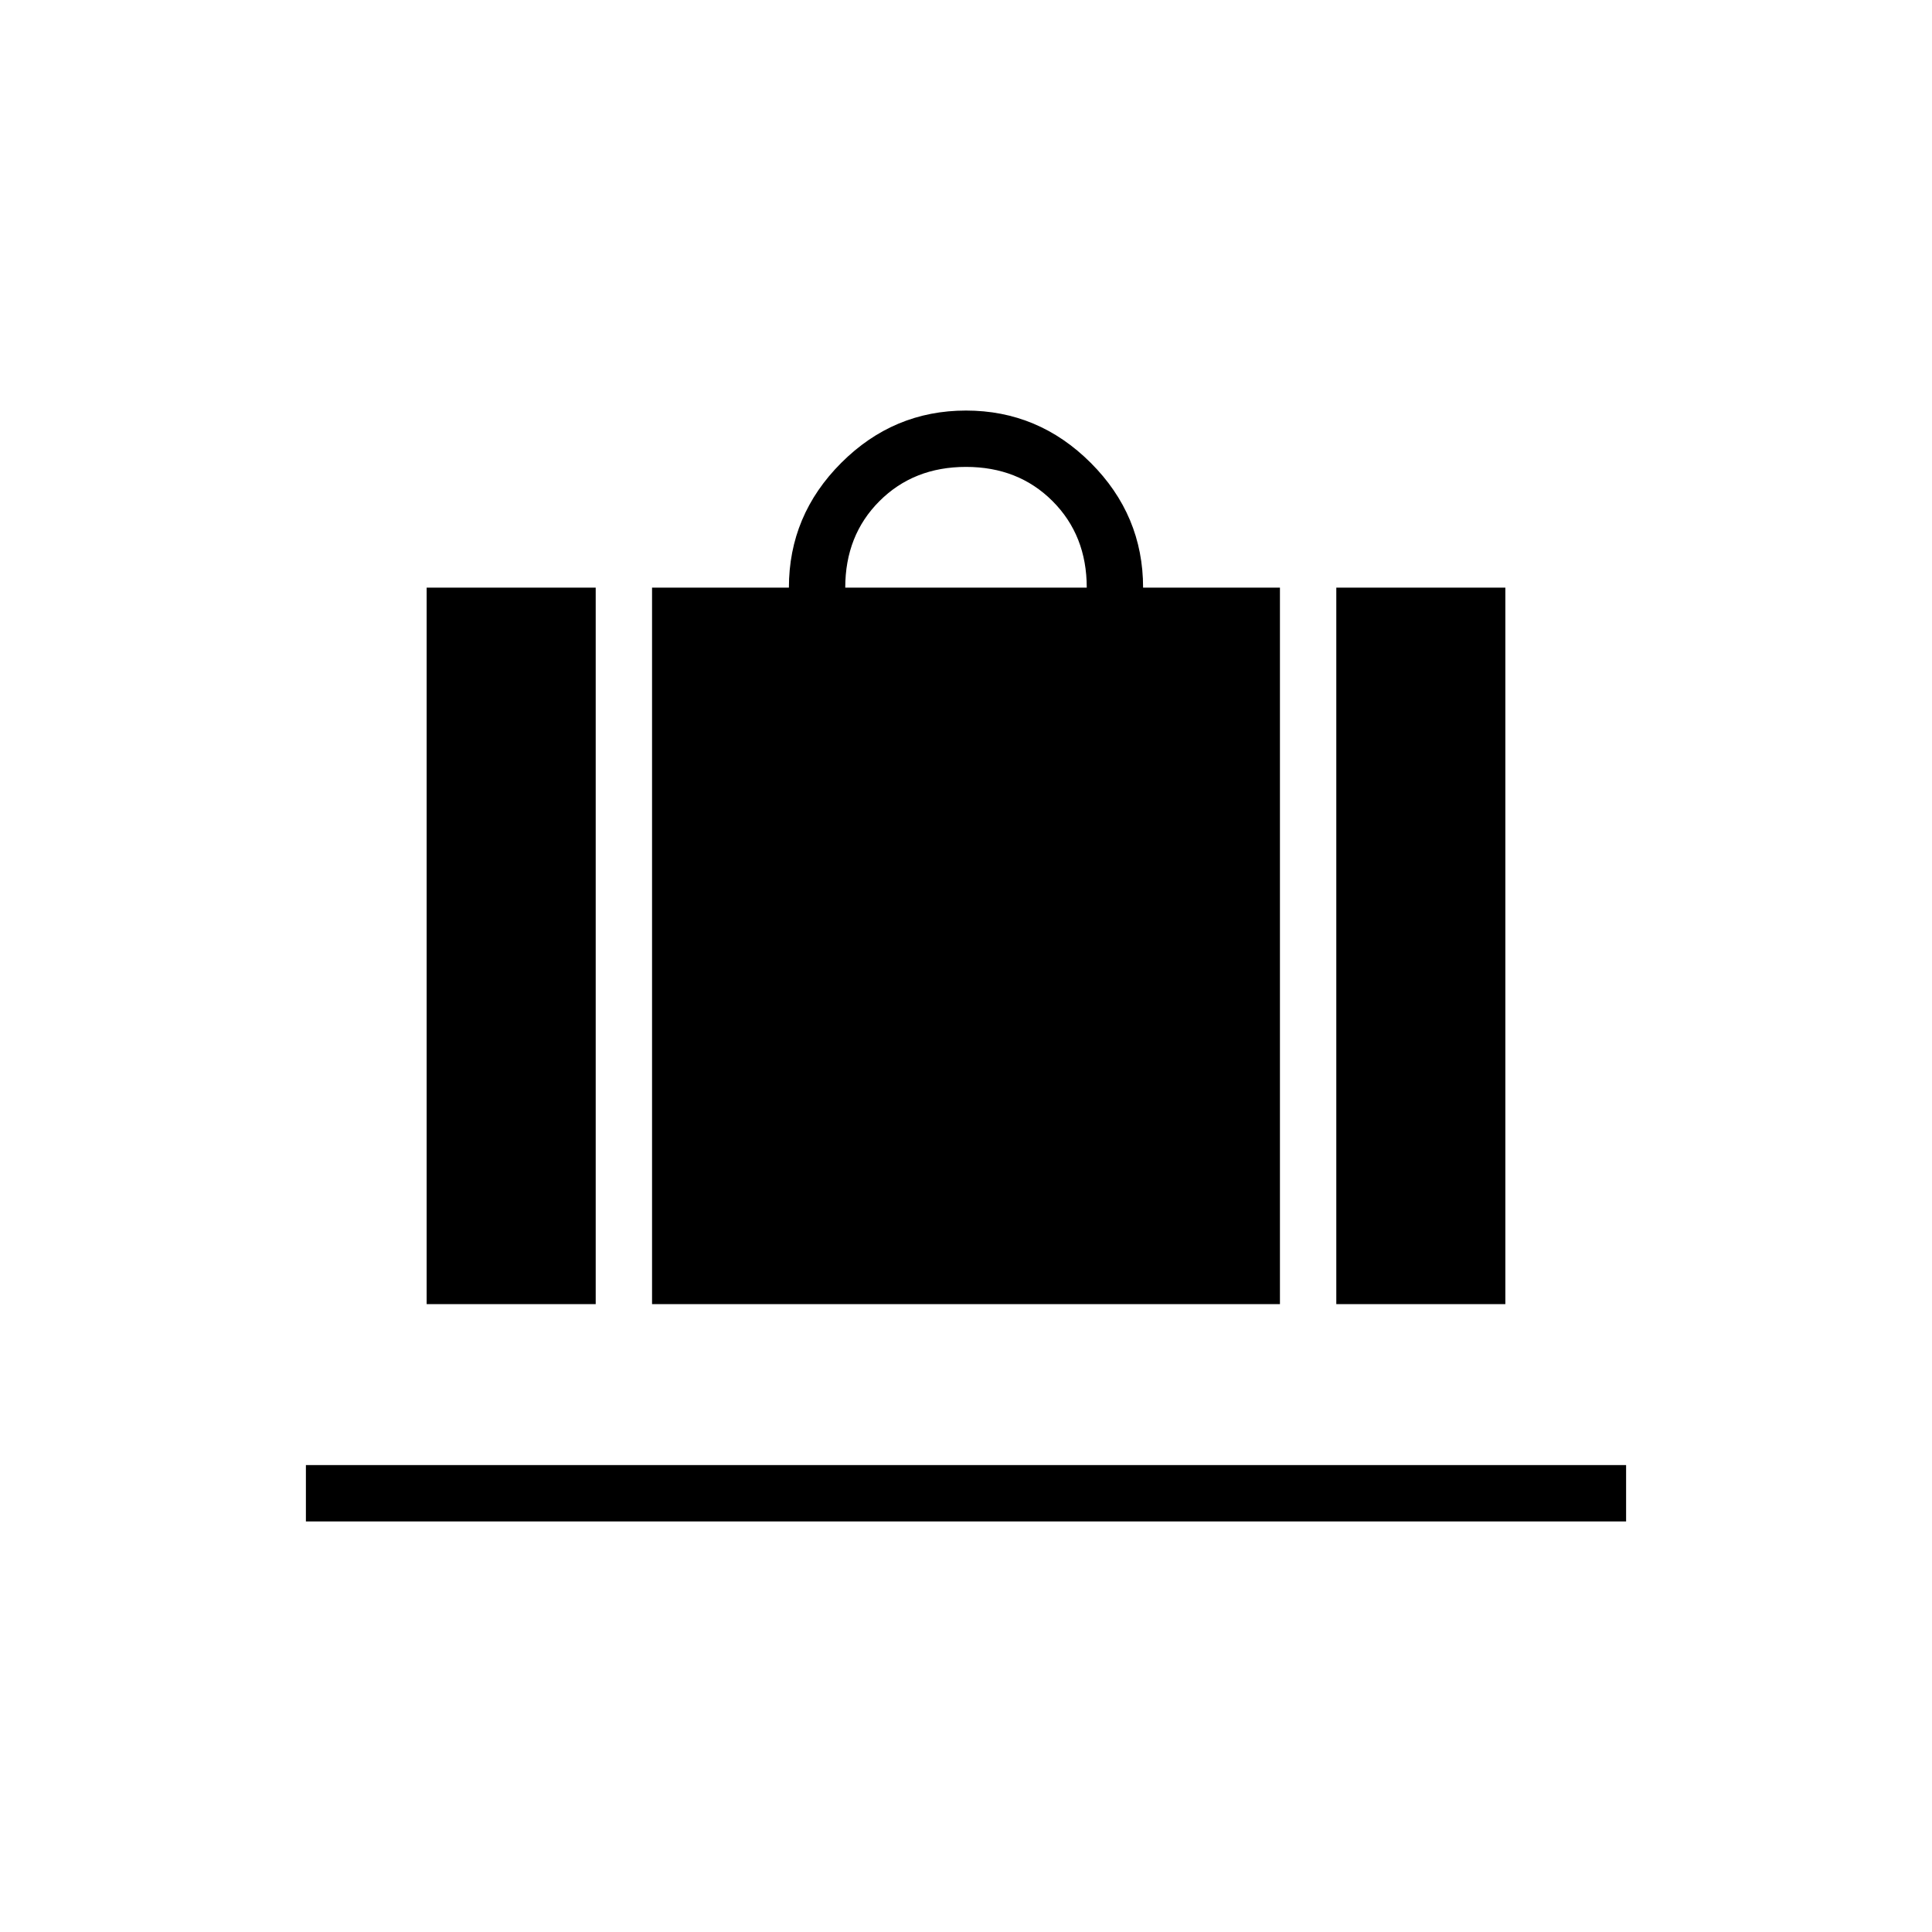 <svg xmlns="http://www.w3.org/2000/svg" height="24" viewBox="0 -960 960 960" width="24"><path d="M324-312v-356h68q0-36 26-62t62-26q36 0 62 26t26 62h68v356H324Zm96-356h120q0-26-17-43t-43-17q-26 0-43 17t-17 43Zm244 356v-356h84v356h-84Zm-452 0v-356h84v356h-84Zm-60 108v-28h656v28H152Z"/></svg>